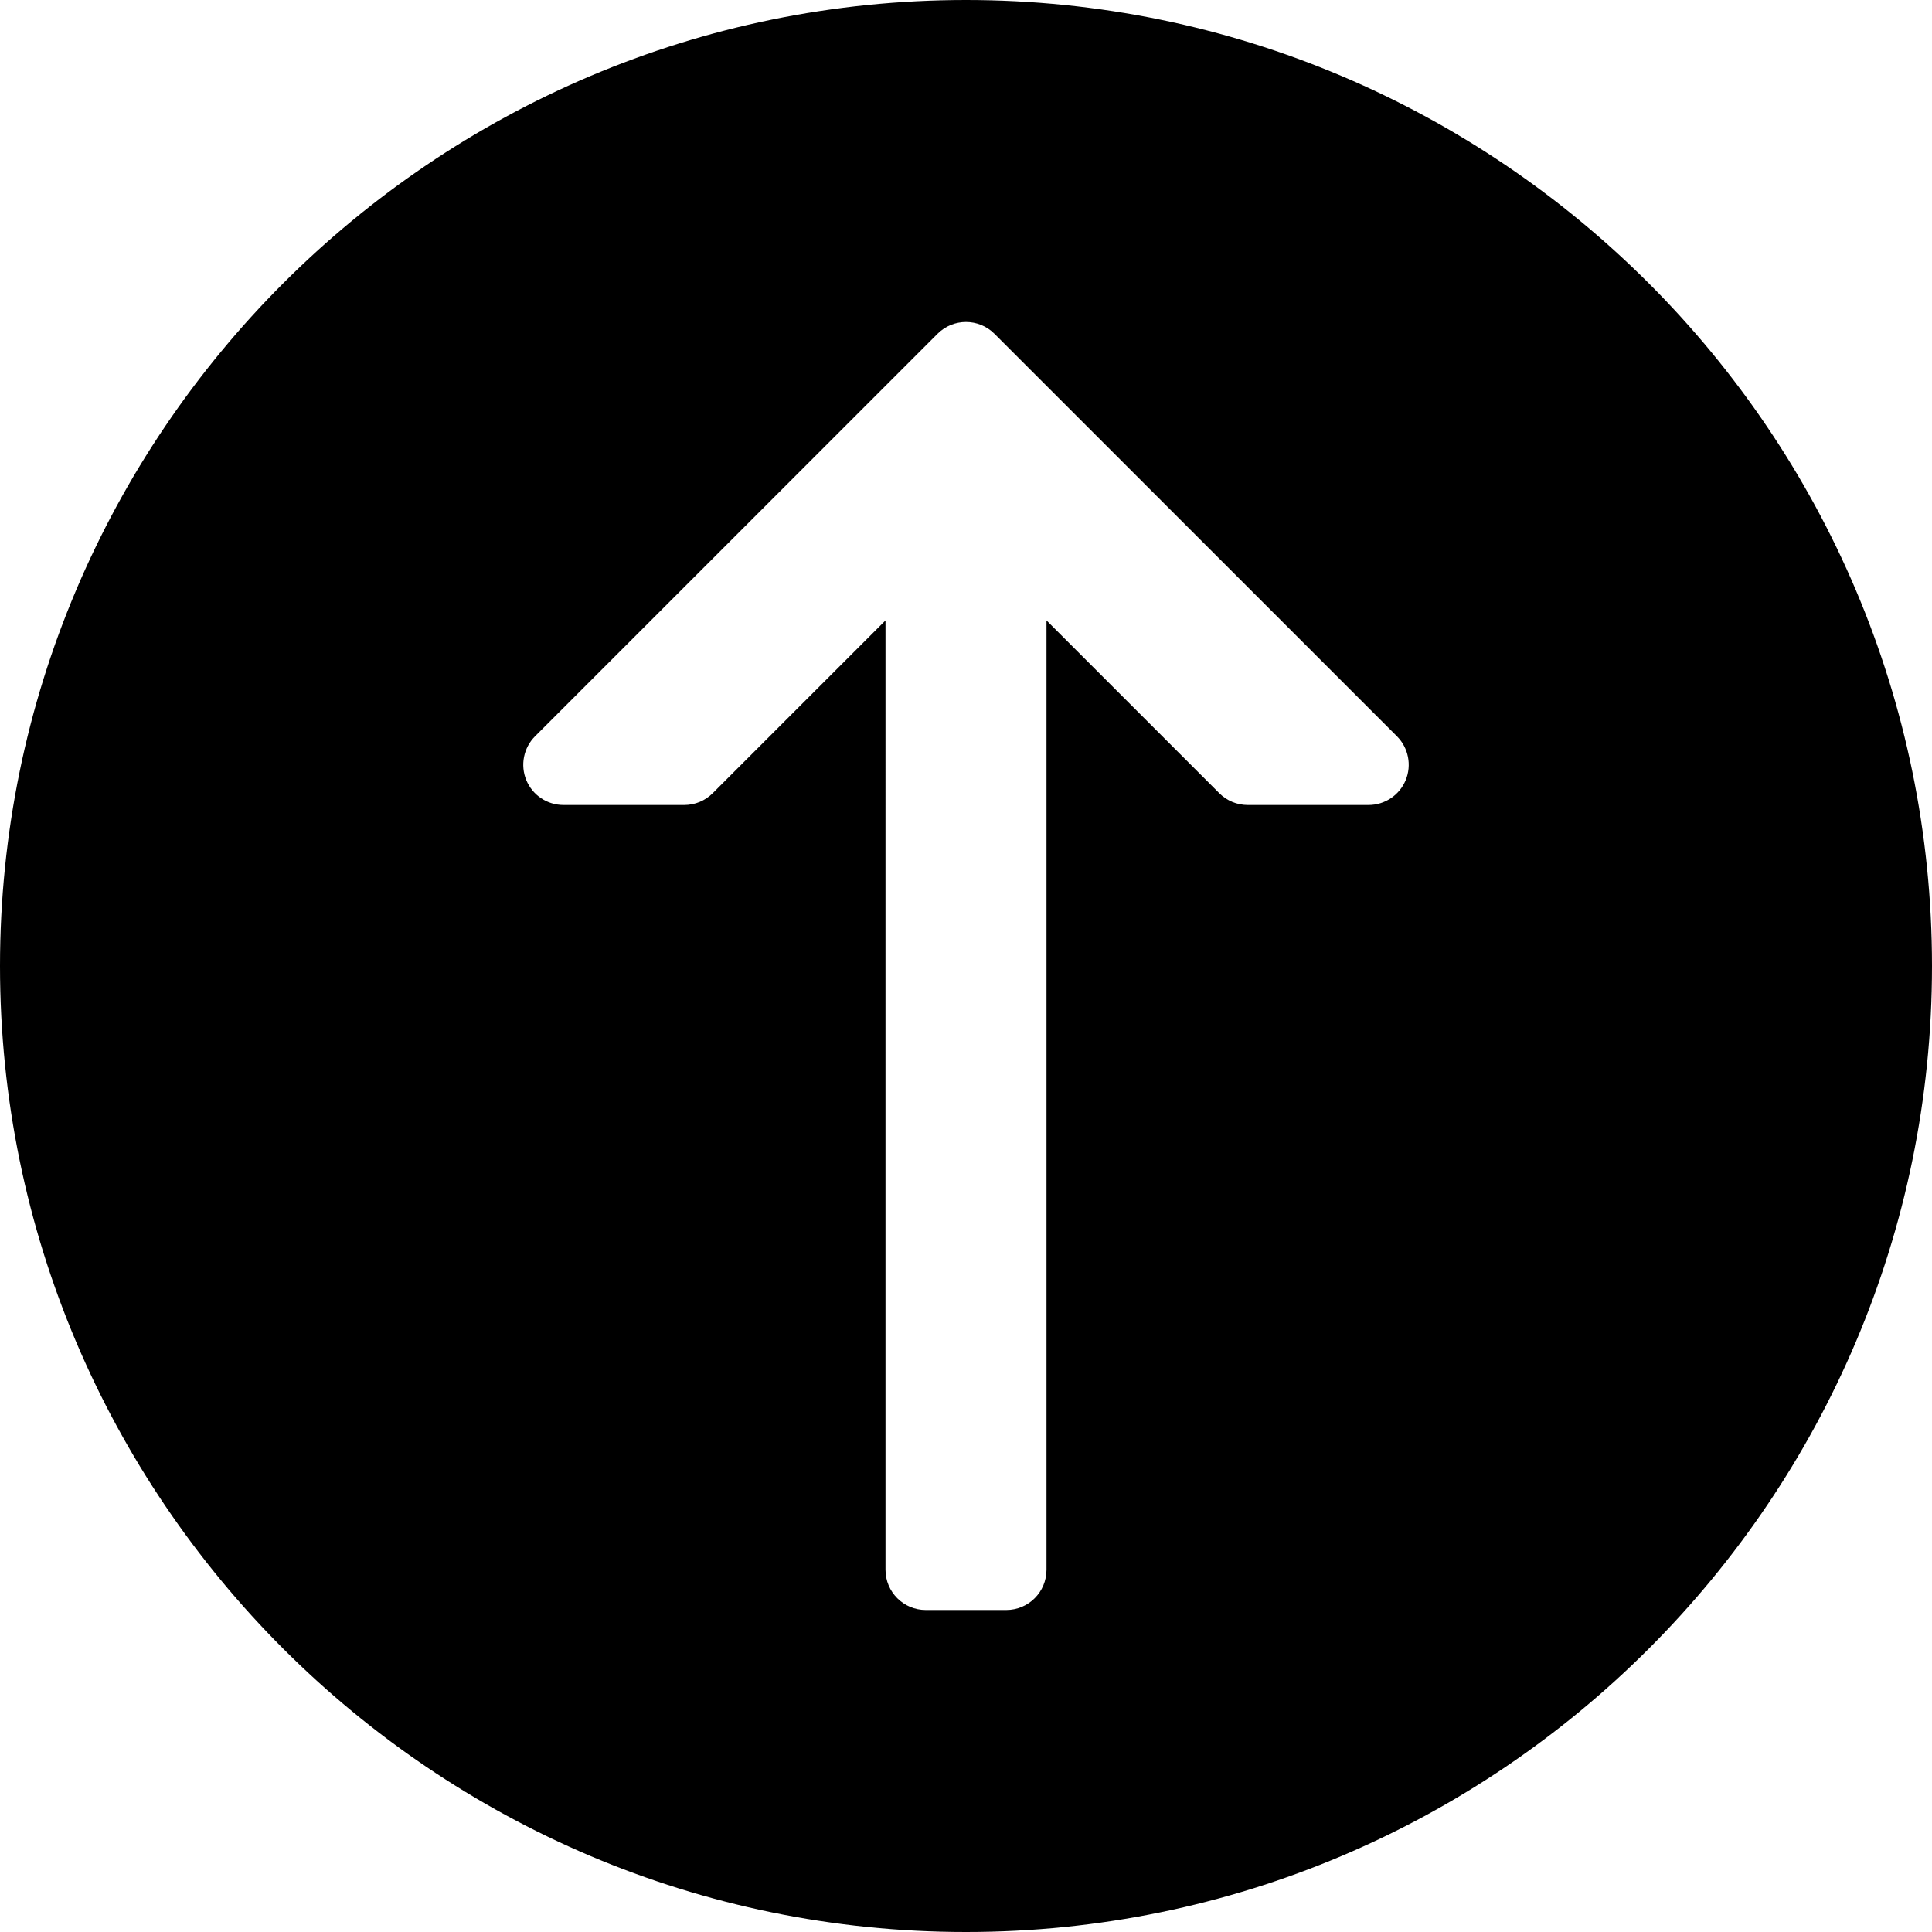 <?xml version="1.0" encoding="iso-8859-1"?>
<!-- Generator: Adobe Illustrator 19.0.0, SVG Export Plug-In . SVG Version: 6.00 Build 0)  -->
<svg xmlns="http://www.w3.org/2000/svg" xmlns:xlink="http://www.w3.org/1999/xlink" version="1.1" id="Capa_1" x="0px" y="0px" viewBox="0 0 512 512" style="enable-background:new 0 0 512 512;" xml:space="preserve">
<g>
	<g>
		<path d="M256,0C114.833,0,0,114.844,0,256s114.833,256,256,256s256-114.844,256-256S397.167,0,256,0z M372.521,206.75    c-1.646,3.99-5.542,6.583-9.854,6.583h-32c-2.833,0-5.542-1.125-7.542-3.125l-45.792-45.792V416    c0,5.896-4.771,10.667-10.667,10.667h-21.333c-5.896,0-10.667-4.771-10.667-10.667V164.417l-45.792,45.792    c-2,2-4.708,3.125-7.542,3.125h-32c-4.313,0-8.208-2.594-9.854-6.583c-1.646-3.99-0.729-8.573,2.313-11.625L248.458,88.458    c4.167-4.167,10.917-4.167,15.083,0l106.667,106.667C373.25,198.177,374.167,202.76,372.521,206.75z"/>
	</g>
</g>
<g>
</g>
<g>
</g>
<g>
</g>
<g>
</g>
<g>
</g>
<g>
</g>
<g>
</g>
<g>
</g>
<g>
</g>
<g>
</g>
<g>
</g>
<g>
</g>
<g>
</g>
<g>
</g>
<g>
</g>
</svg>
